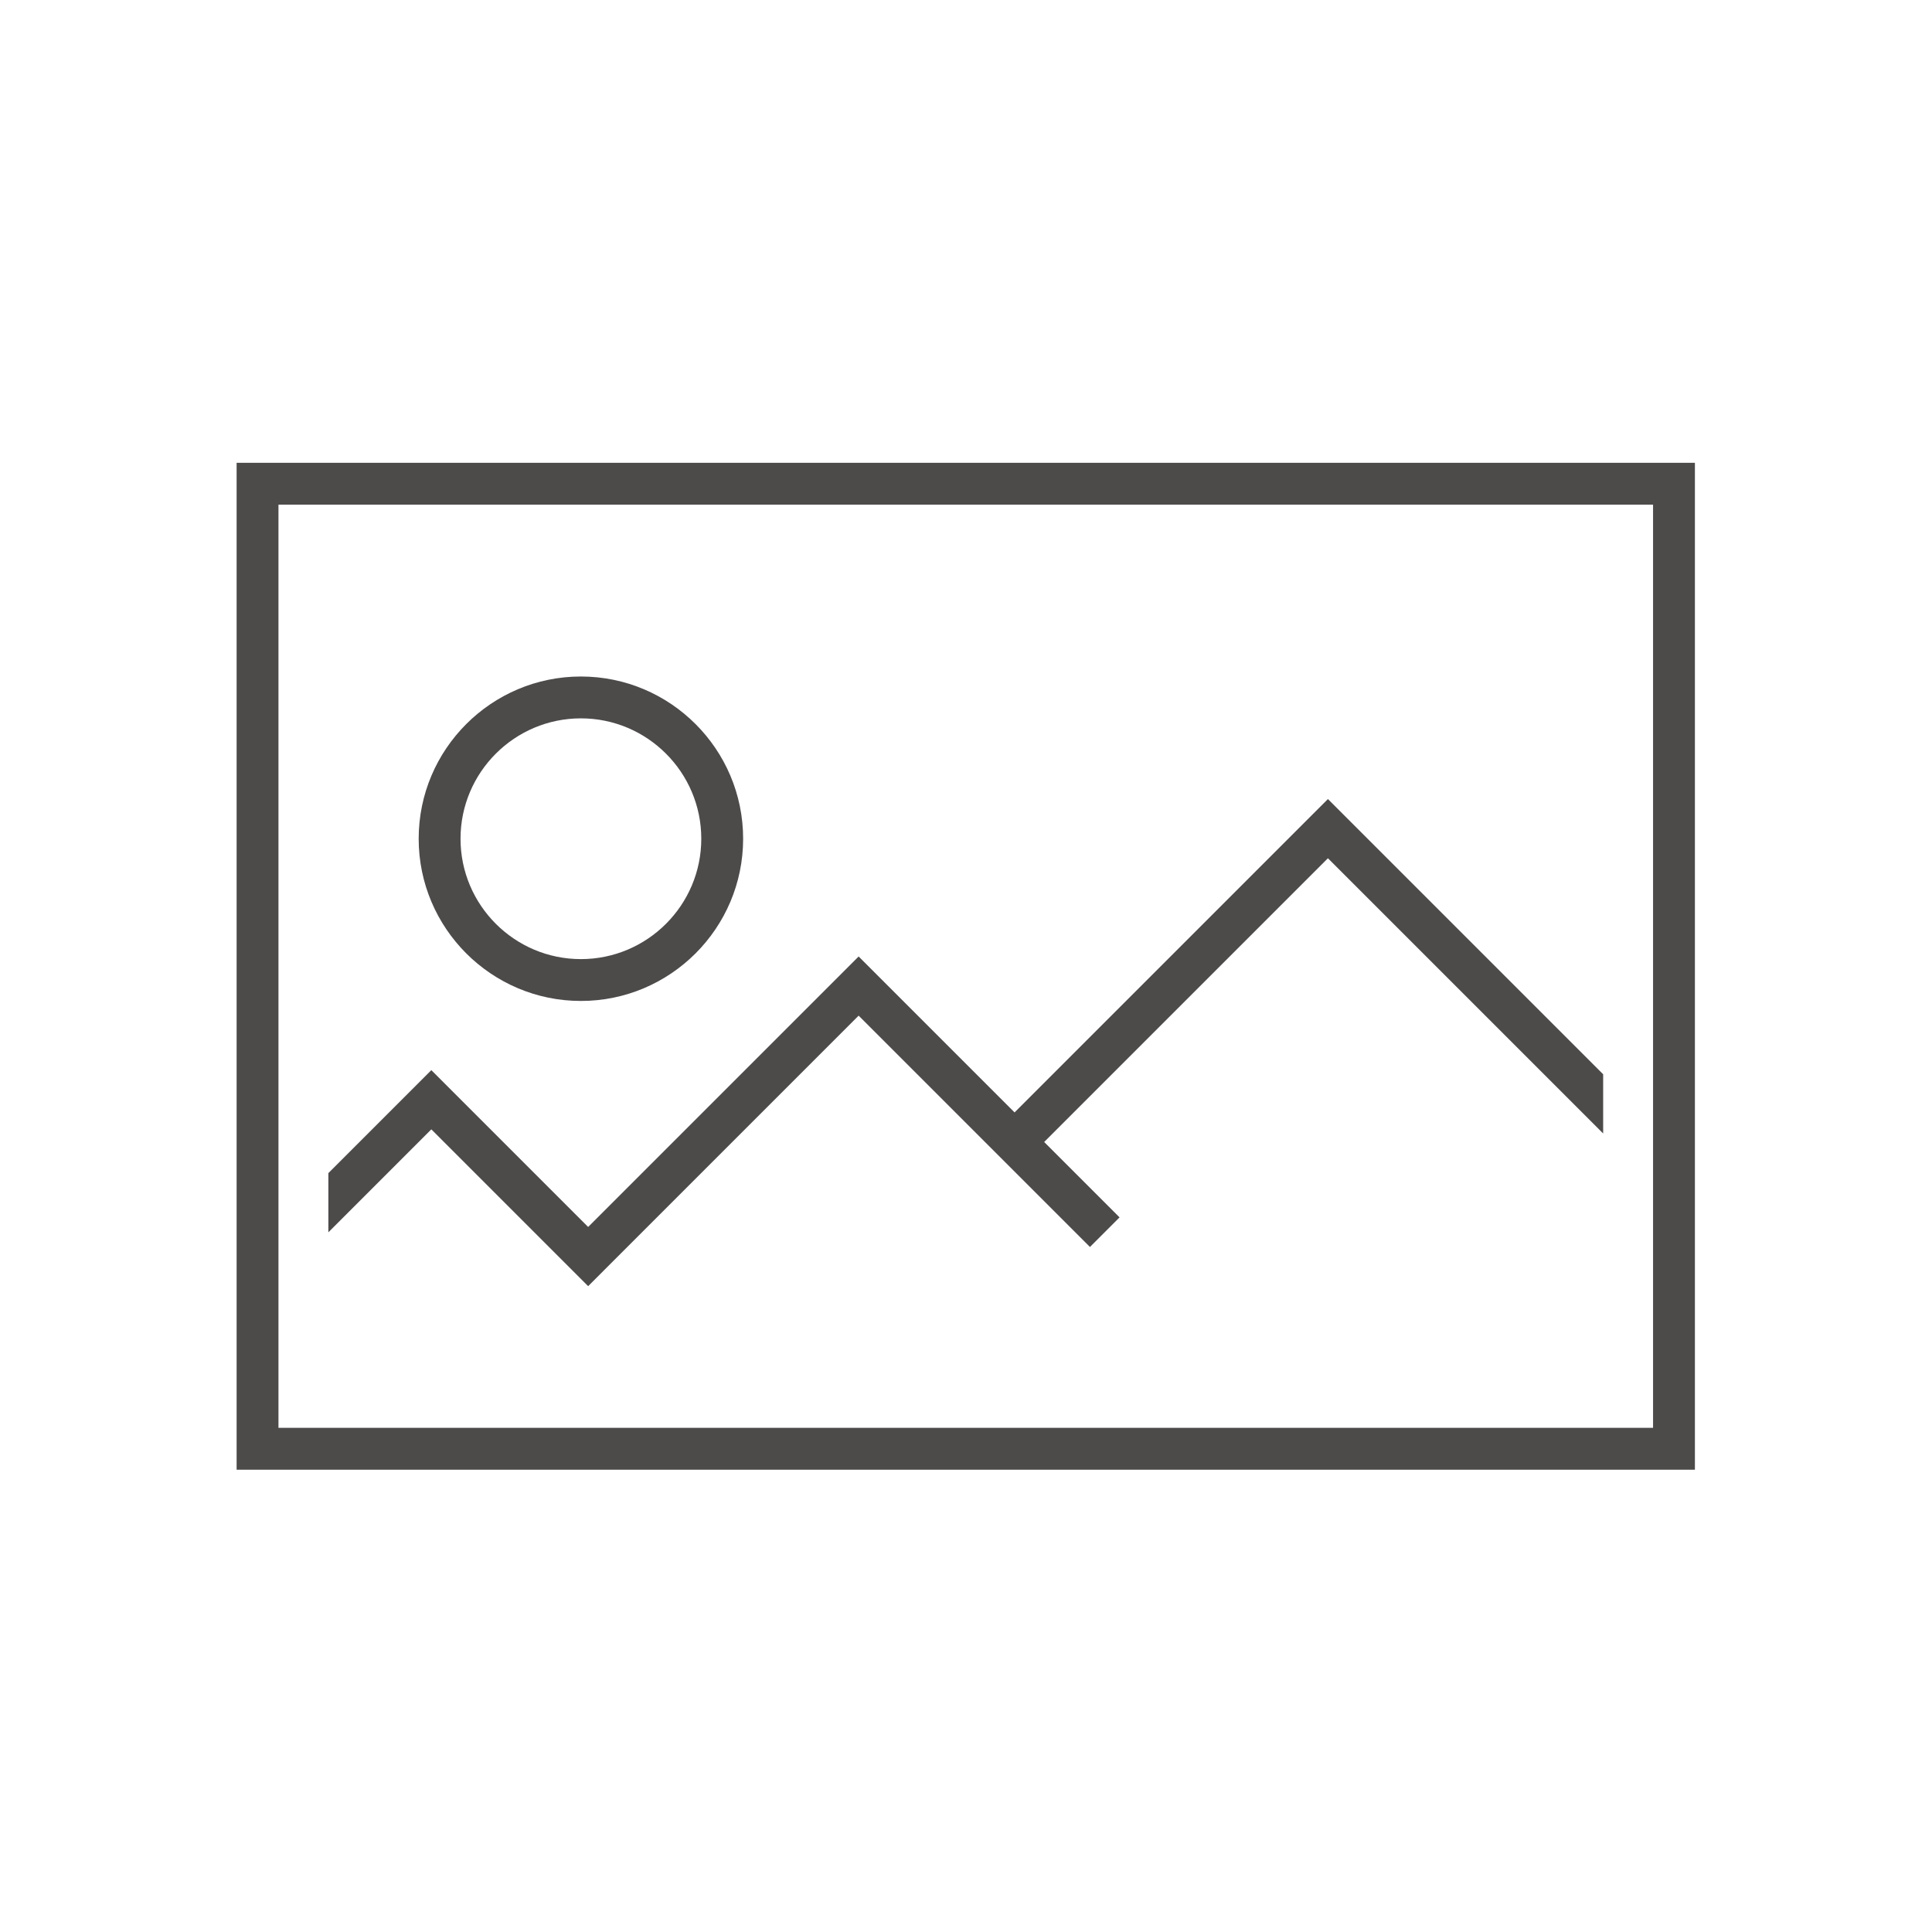 <?xml version="1.0" encoding="UTF-8" standalone="no"?>
<svg
   xmlns:dc="http://purl.org/dc/elements/1.1/"
   xmlns:cc="http://creativecommons.org/ns#"
   xmlns:rdf="http://www.w3.org/1999/02/22-rdf-syntax-ns#"
   xmlns:svg="http://www.w3.org/2000/svg"
   xmlns="http://www.w3.org/2000/svg"
   viewBox="0 0 400 400"
   height="400"
   width="400"
   xml:space="preserve"
   id="svg2"
   version="1.1"><defs
     id="defs6"><clipPath
       id="clipPath18"
       clipPathUnits="userSpaceOnUse"><path
         id="path16"
         d="M 0,300 H 300 V 0 H 0 Z" /></clipPath></defs><g
     transform="matrix(1.333,0,0,-1.333,0,400)"
     id="g10"><g
       id="g12"><g
         clip-path="url(#clipPath18)"
         id="g14"><g
           transform="translate(90.225,188.501)"
           id="g20"><path
             id="path22"
             style="fill:#4d4a4a;fill-opacity:1;fill-rule:nonzero;stroke:none"
             d="m 0,0 c 10.31,0 18.697,-8.387 18.697,-18.697 0,-10.309 -8.387,-18.696 -18.697,-18.696 -10.31,0 -18.697,8.387 -18.697,18.696 C -18.697,-8.387 -10.31,0 0,0 m 0,-43.893 c 13.894,0 25.197,11.303 25.197,25.196 C 25.197,-4.803 13.894,6.5 0,6.5 c -13.894,0 -25.197,-11.303 -25.197,-25.197 0,-13.893 11.303,-25.196 25.197,-25.196" /></g><g
           transform="translate(91.35,100.312)"
           id="g24"><path
             id="path26"
             style="fill:#4d4a4a;fill-opacity:1;fill-rule:nonzero;stroke:none"
             d="M 0,0 42.012,42.013 77.94,6.084 82.537,10.681 70.828,22.389 114.901,66.462 157.65,23.713 v 9.193 L 114.901,75.654 66.232,26.984 v 10e-4 L 66.231,26.984 42.012,51.204 0,9.193 -24.355,33.549 -40.35,17.553 V 8.36 l 15.995,15.995 z" /></g><path
           id="path28"
           style="fill:#4d4a4a;fill-opacity:1;fill-rule:nonzero;stroke:none"
           d="M 256.75,78.305 H 43.25 v 143.391 h 213.5 z m -220,-6.5 h 226.5 V 228.196 H 36.75 Z" /></g></g></g></svg>